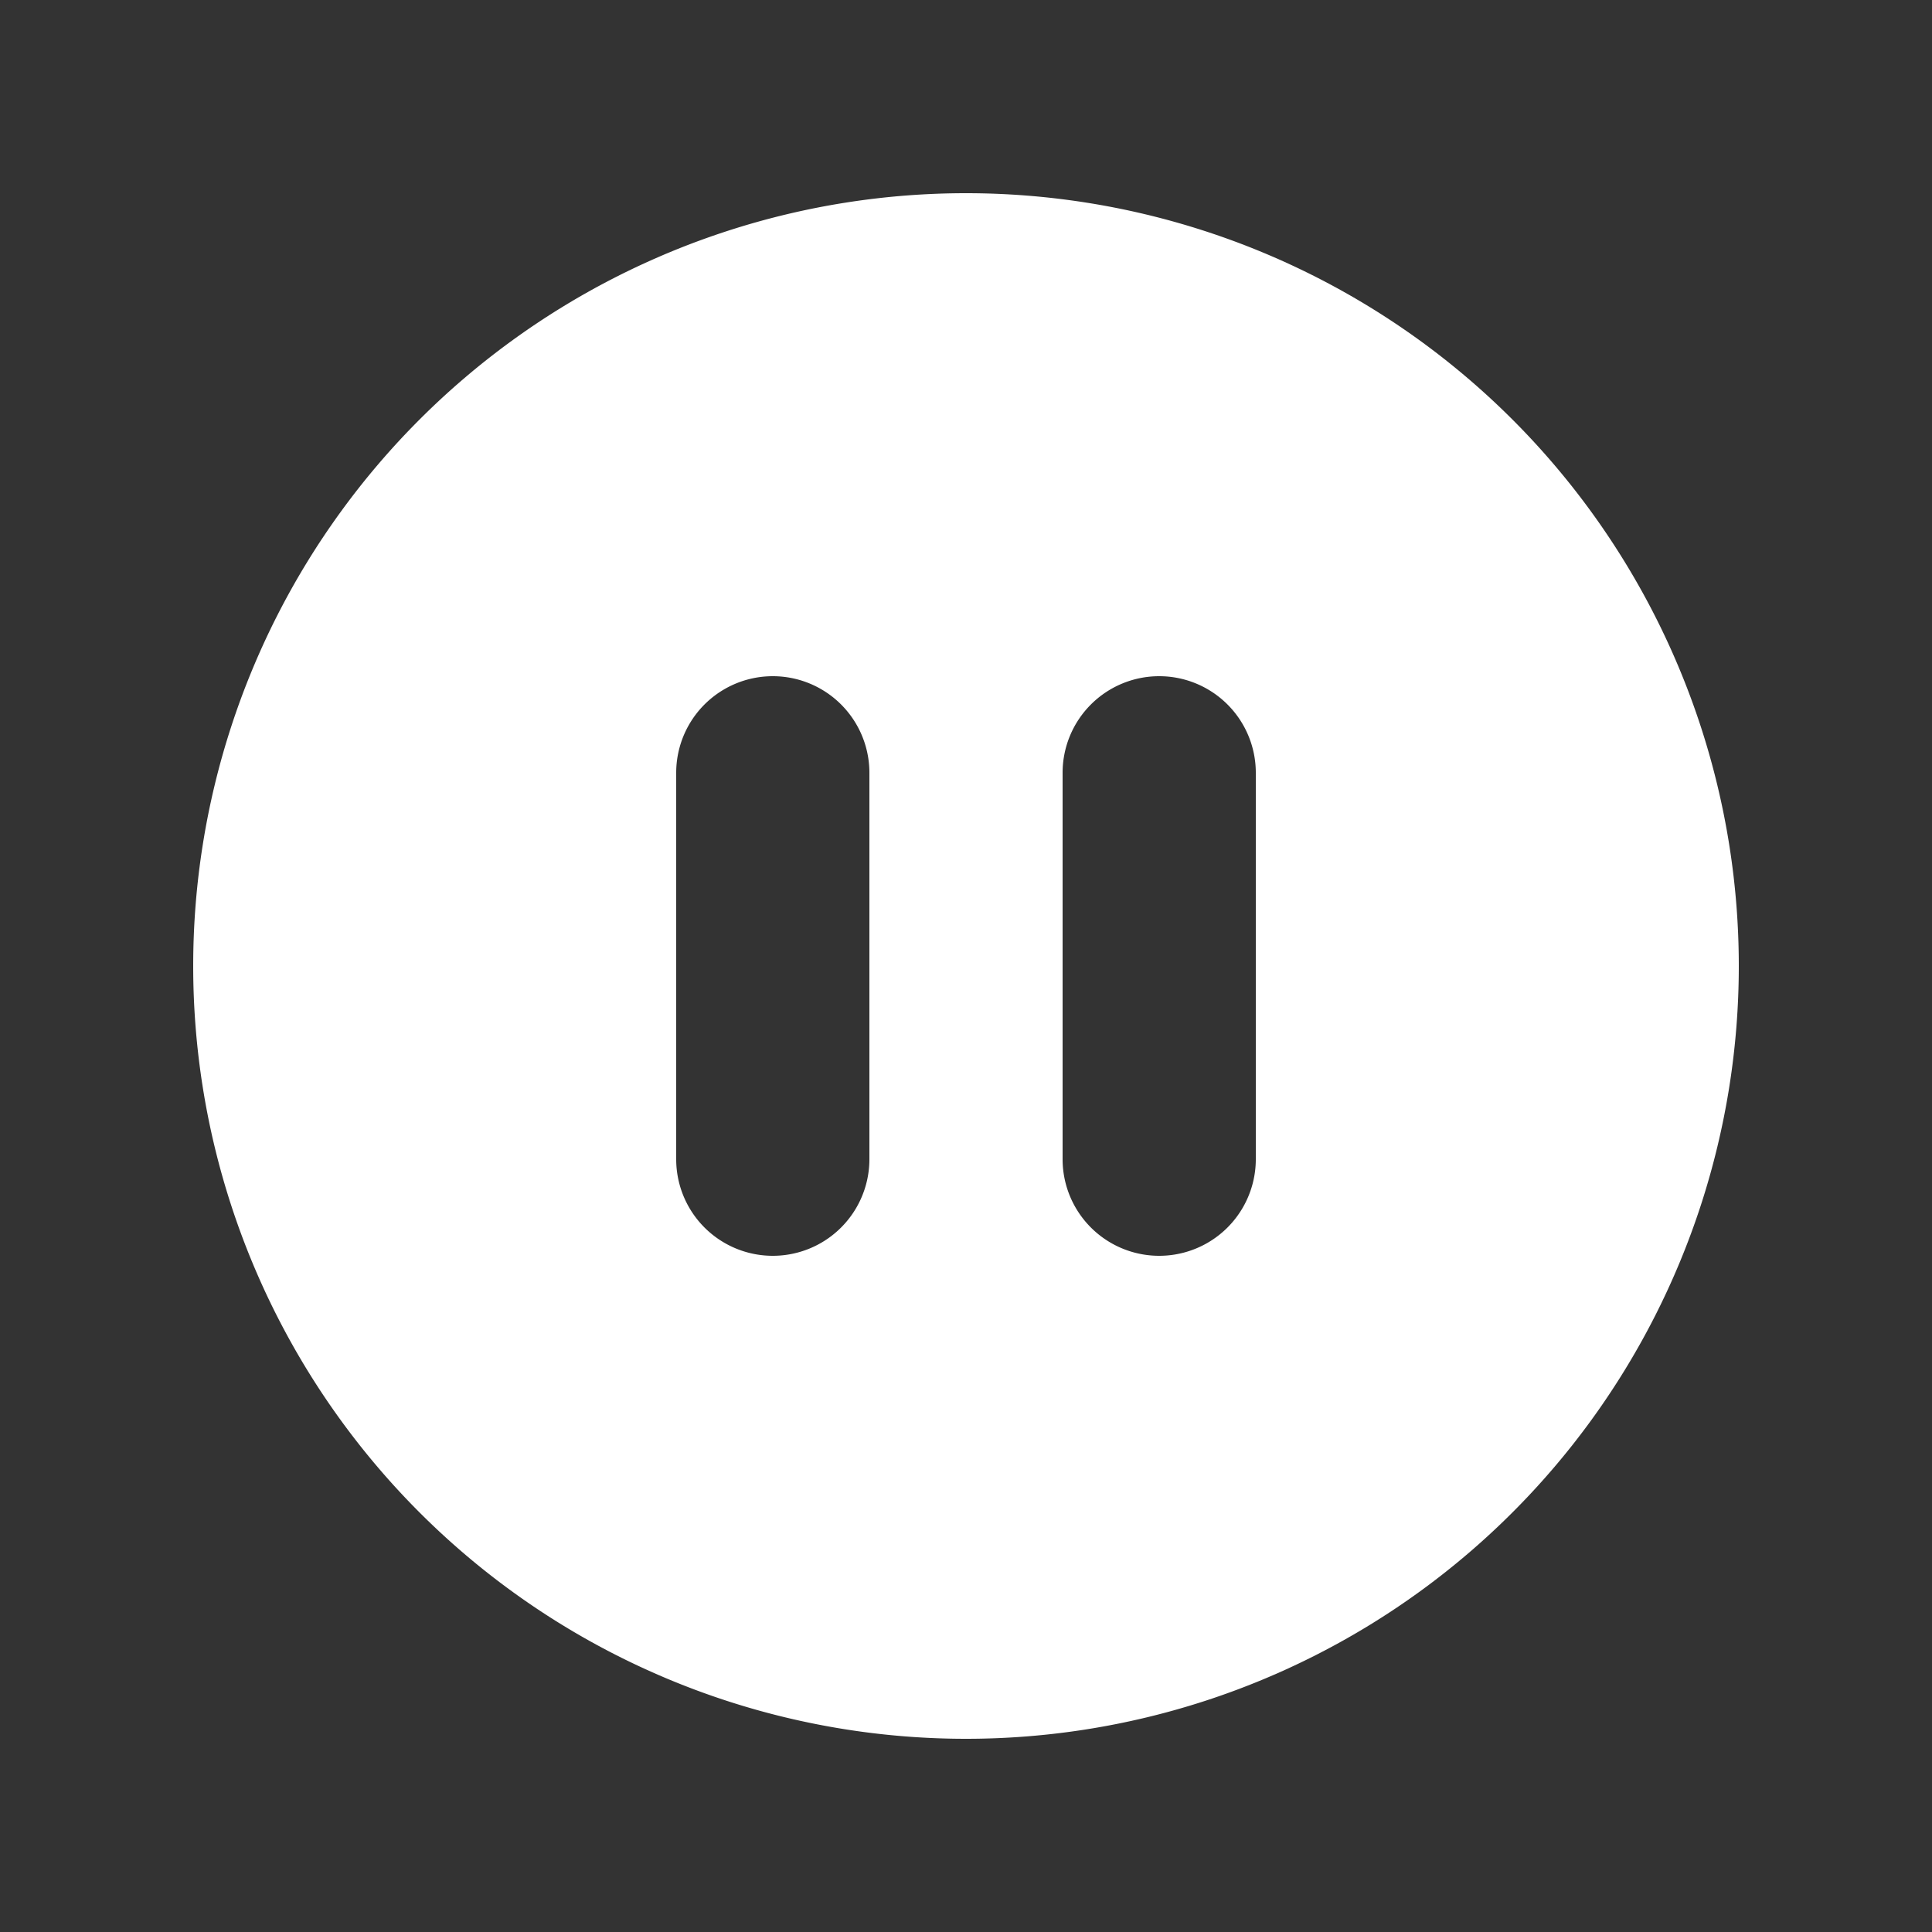 <svg width="46" height="46" fill="#ffffff" viewBox="0 0 24 24" xmlns="http://www.w3.org/2000/svg">
       <rect x="0" y="0" width="24" height="24" fill="#333333" stroke="none"/>
       <path fill-rule="evenodd" d="M21.6 12a9.6 9.6 0 1 1-19.2 0 9.6 9.6 0 0 1 19.2 0ZM8.4 9.6a1.2 1.2 0 1 1 2.4 0v4.8a1.2 1.2 0 1 1-2.4 0V9.6Zm6-1.2a1.2 1.2 0 0 0-1.2 1.2v4.8a1.2 1.2 0 1 0 2.4 0V9.6a1.2 1.2 0 0 0-1.2-1.2Z" clip-rule="evenodd"></path>
</svg>